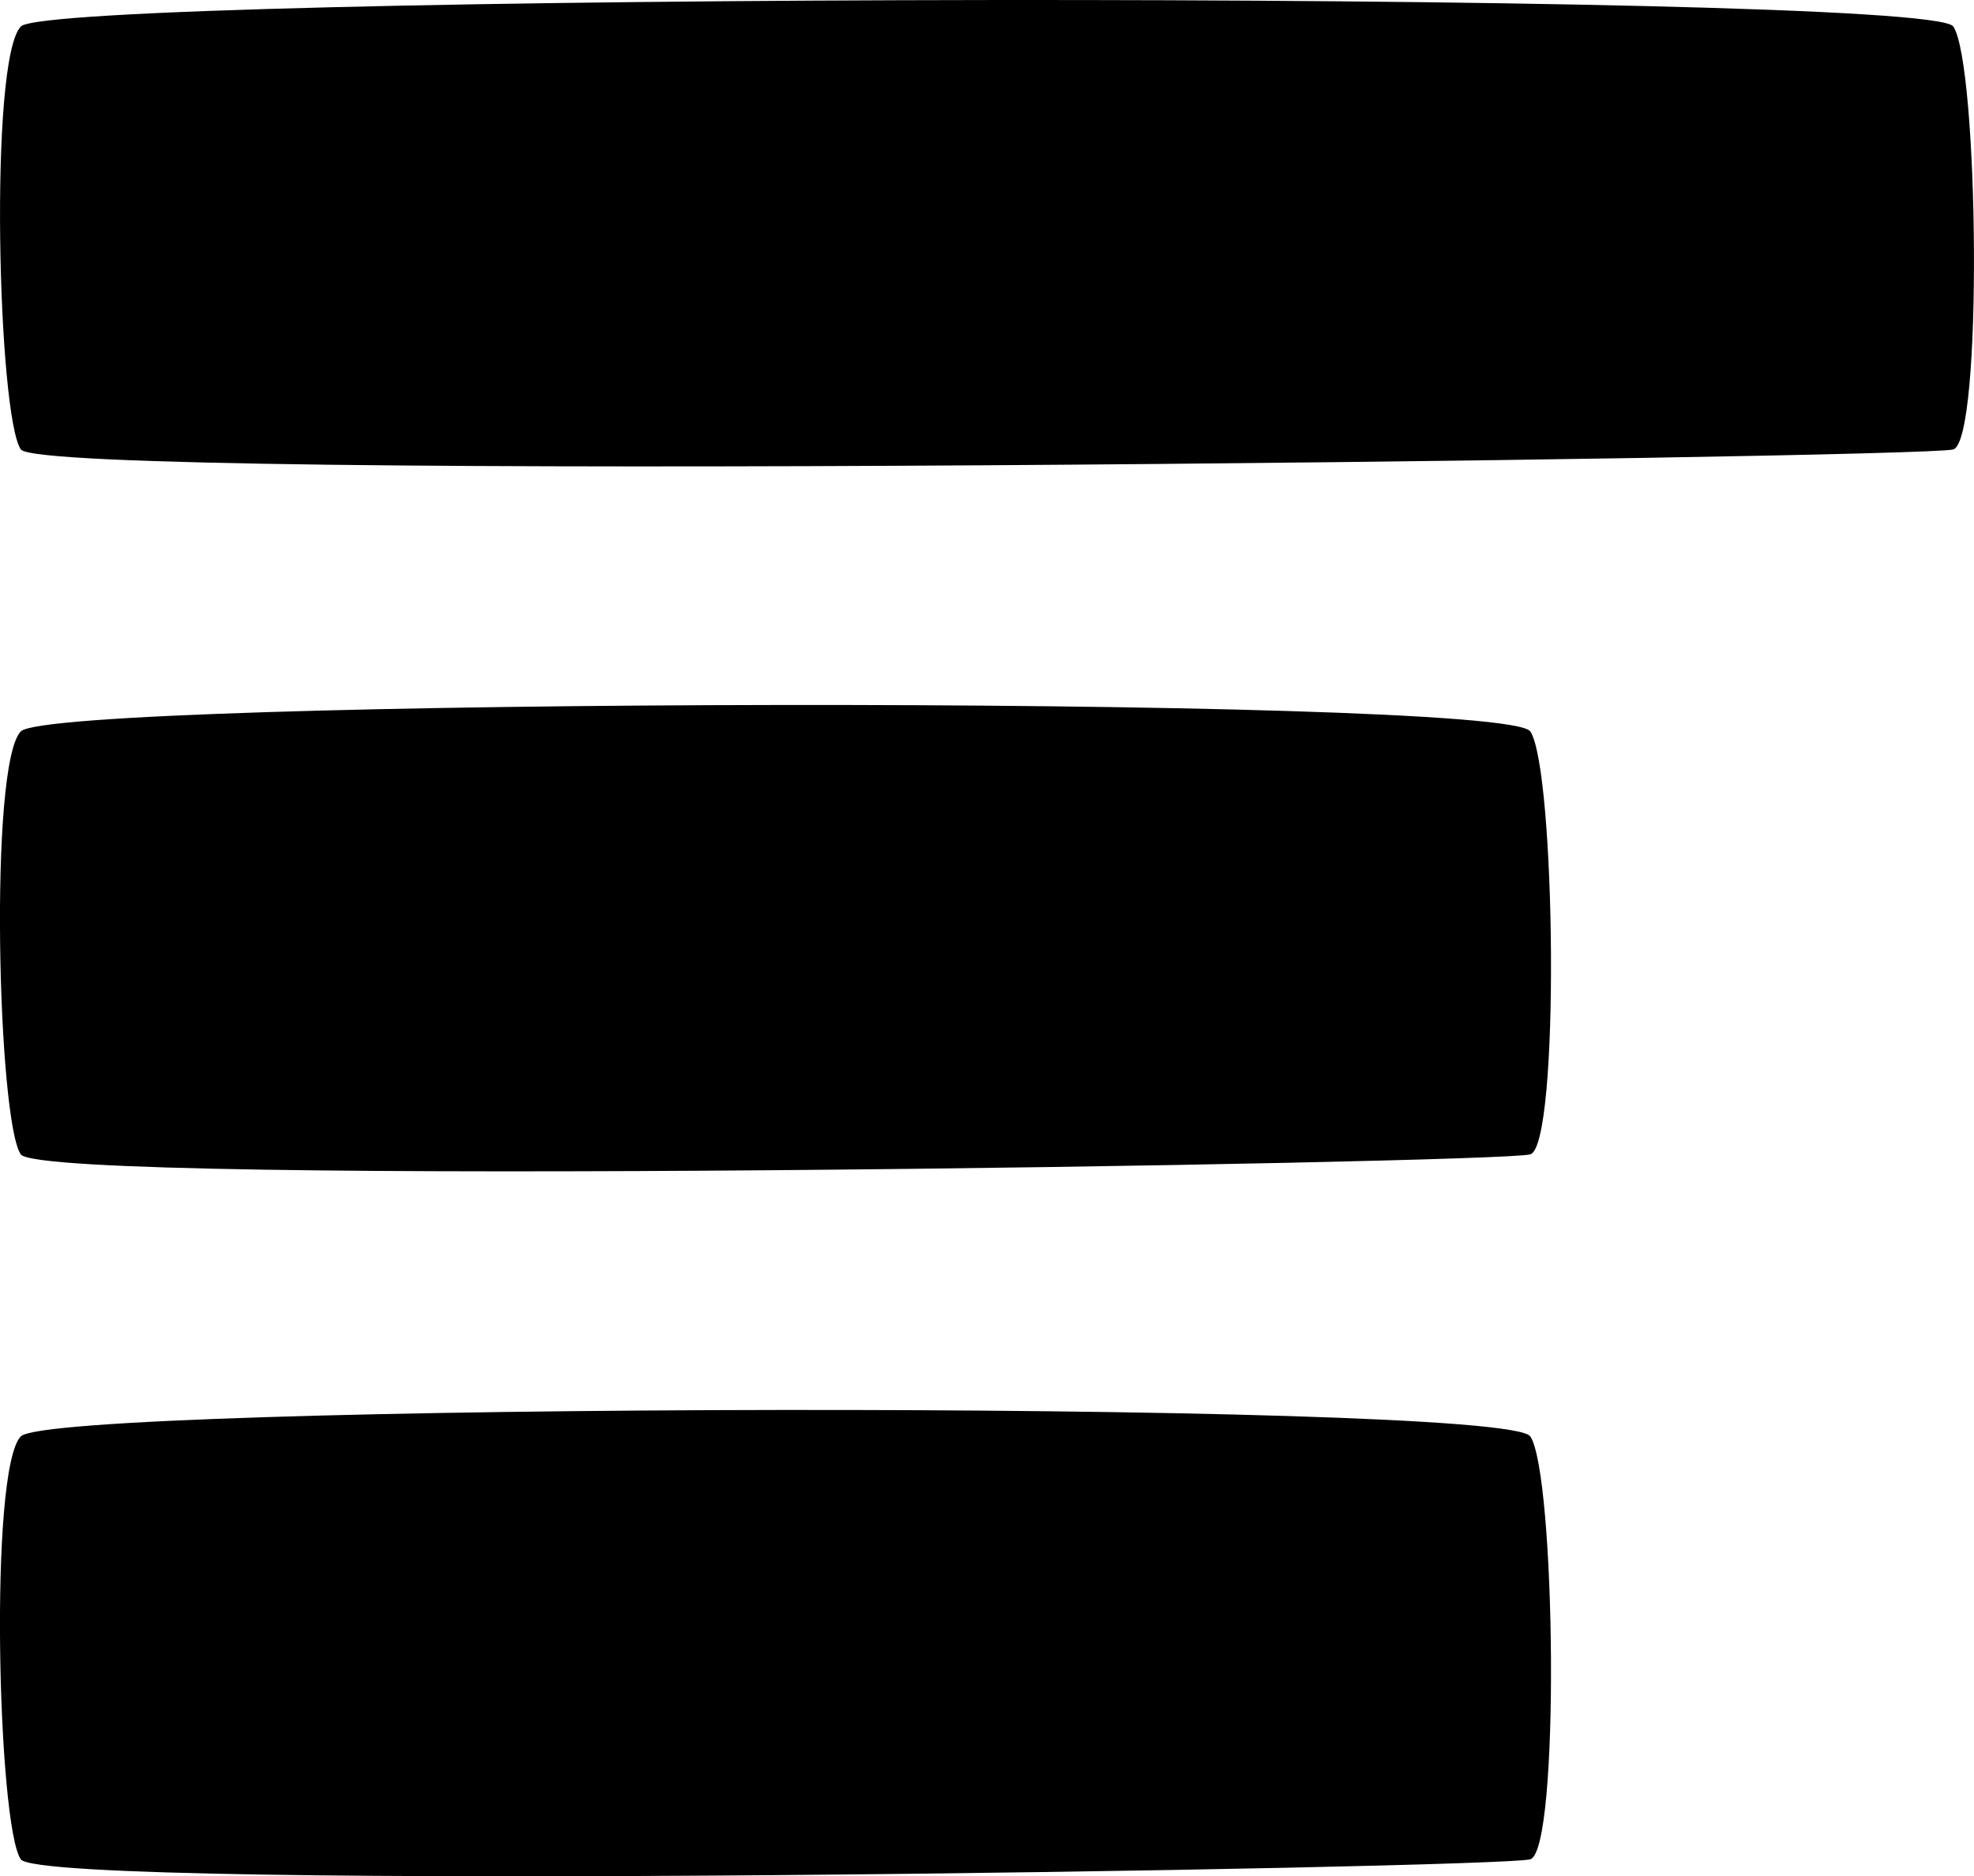 <?xml version="1.0" encoding="utf-8"?>
<!-- Generator: Adobe Illustrator 16.0.0, SVG Export Plug-In . SVG Version: 6.00 Build 0)  -->
<!DOCTYPE svg PUBLIC "-//W3C//DTD SVG 1.1//EN" "http://www.w3.org/Graphics/SVG/1.1/DTD/svg11.dtd">
<svg version="1.1" id="Capa_1" xmlns="http://www.w3.org/2000/svg" xmlns:xlink="http://www.w3.org/1999/xlink" x="0px" y="0px"
	 width="32px" height="30.418px" viewBox="0 0 32 30.418" enable-background="new 0 0 32 30.418" xml:space="preserve">
<path d="M31.664,0.429c-0.41-0.604-30.804-0.539-31.326,0c-0.521,0.54-0.373,6.317,0,6.857c0.374,0.539,30.842,0.146,31.326,0
	S32.073,1.032,31.664,0.429z"/>
<path d="M0.337,11.857c-0.521,0.539-0.373,6.318,0,6.857c0.374,0.539,23.983,0.146,24.47,0c0.485-0.146,0.409-6.254,0-6.857
	C24.396,11.254,0.859,11.318,0.337,11.857z"/>
<path d="M0.337,23.286c-0.521,0.539-0.373,6.317,0,6.856c0.374,0.539,23.983,0.146,24.47,0c0.485-0.146,0.409-6.254,0-6.856
	C24.396,22.684,0.859,22.746,0.337,23.286z"/>
</svg>
